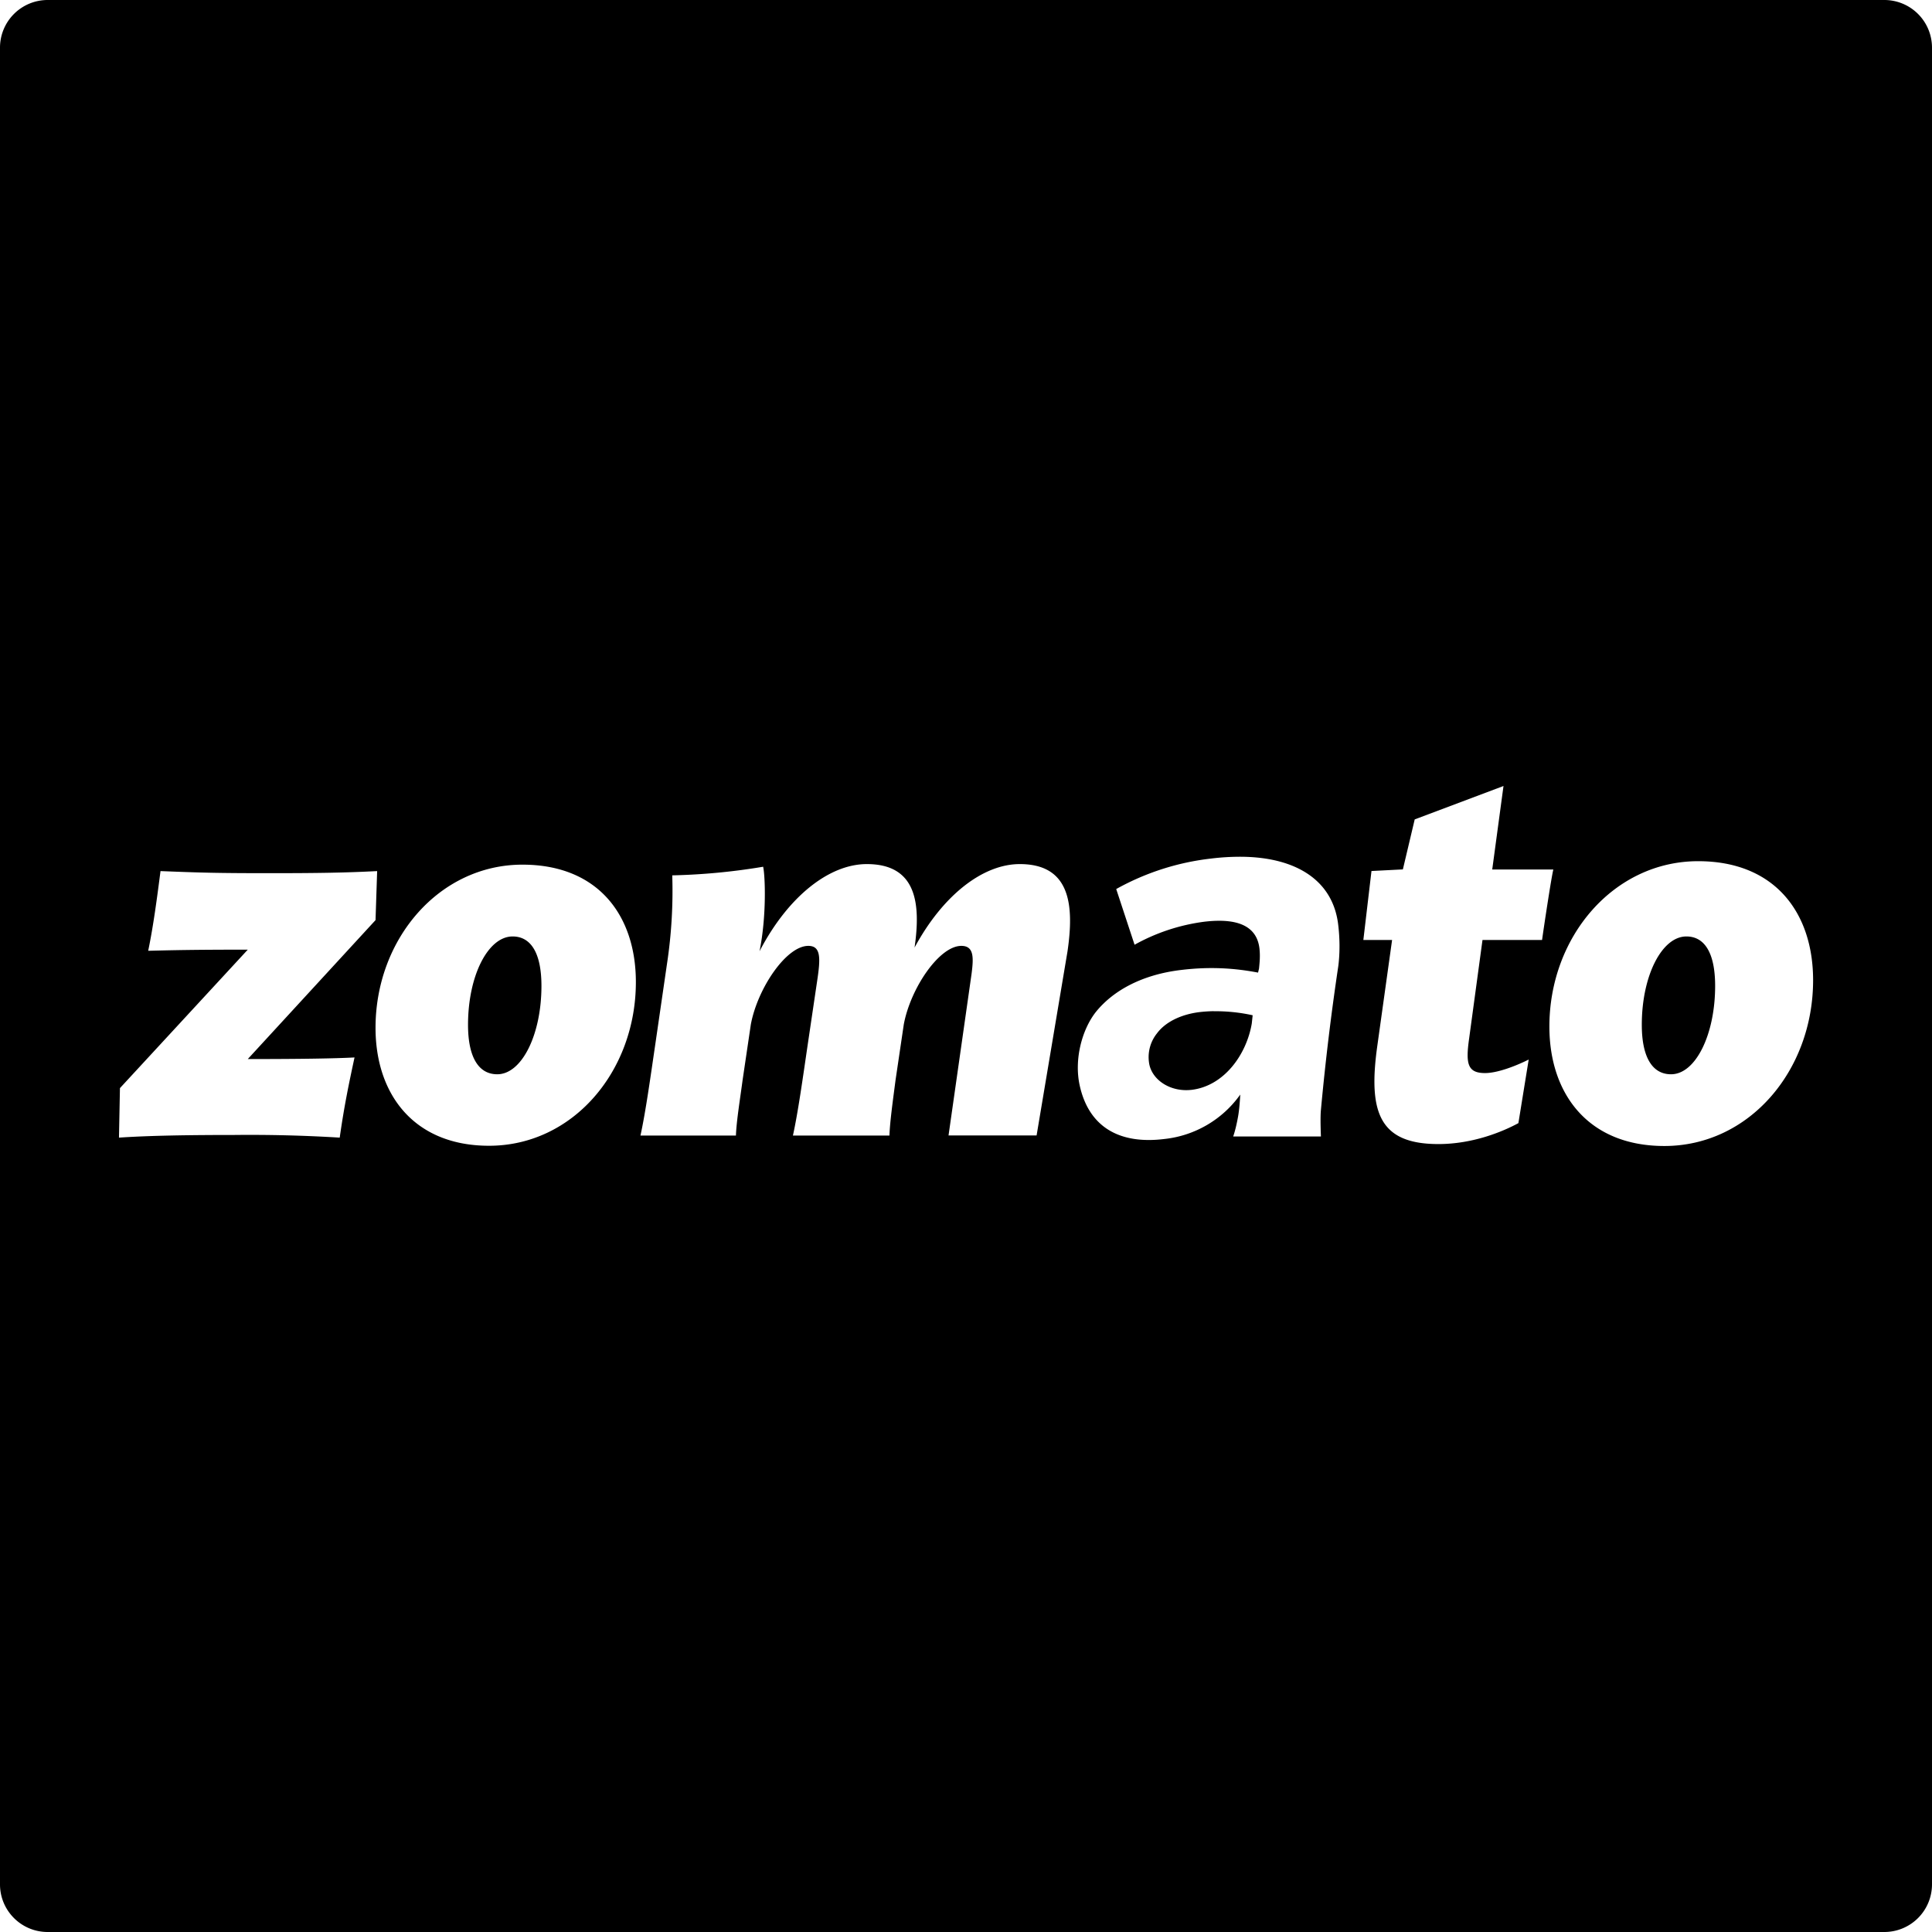 <svg role="img" viewBox="0 0 24 24" xmlns="http://www.w3.org/2000/svg"><title>Zomato icon</title><path d="M.592 0A.592.592 0 0 0 0 .592v22.816c0 .327.265.592.592.592h22.816a.592.592 0 0 0 .592-.592V.592A.592.592 0 0 0 23.408 0zm18.085 9.764l-.14 1.037h.759c-.026.107-.115.696-.14.876h-.74l-.166 1.224c-.045.315-.019.429.198.429.16 0 .395-.094.542-.168l-.128.79c-.197.107-.567.26-.994.26-.727 0-.874-.387-.76-1.21l.185-1.325h-.357l.101-.857.39-.02.147-.621zm-3.247.879c.672.008 1.126.293 1.193.839.021.171.023.353.002.518a31.735 31.735 0 0 0-.217 1.798c-.005.062-.005.169.001.32h-1.09c.022-.063.043-.148.062-.255.012-.07.02-.159.026-.266a1.33 1.33 0 0 1-.943.552c-.566.07-.94-.155-1.052-.667-.07-.321.028-.688.198-.907.229-.286.602-.47 1.056-.525.366-.045.674-.023.962.032l.012-.05c.008-.079.016-.158.005-.253-.03-.242-.221-.386-.693-.328a2.418 2.418 0 0 0-.858.285l-.228-.692a3.15 3.15 0 0 1 1.181-.379 2.937 2.937 0 0 1 .383-.022zm5.665.055c.956 0 1.428.644 1.428 1.478 0 1.125-.795 2.06-1.848 2.06-.943 0-1.428-.644-1.428-1.484 0-1.118.801-2.054 1.848-2.054zm-10.327.036c.625 0 .67.501.593 1.037.351-.65.848-1.037 1.307-1.037.632 0 .676.515.593 1.084l-.384 2.287h-1.094l.286-2.007c.026-.201.032-.348-.127-.348-.275 0-.632.528-.715.977l-.102.689c-.031.24-.07.515-.076.69H9.85c.064-.288.127-.744.185-1.138l.115-.776c.044-.288.05-.442-.109-.442-.274 0-.631.529-.714.977l-.102.689c-.032.241-.077.515-.083.69H7.956c.064-.288.127-.744.185-1.138l.146-1.004a6.05 6.05 0 0 0 .064-1.09 7.861 7.861 0 0 0 1.129-.107c.025.107.045.609-.045 1.05.351-.675.861-1.083 1.333-1.083zm-4.278.007c.943 0 1.409.635 1.409 1.458 0 1.11-.784 2.034-1.824 2.034-.93 0-1.41-.636-1.41-1.465 0-1.104.792-2.027 1.825-2.027zm-4.496.08c.504.02.702.026 1.358.026.606 0 .95-.006 1.333-.026l-.02.609-1.587 1.726c.663 0 1.084-.007 1.326-.02-.07.327-.127.595-.184.996a18.28 18.28 0 0 0-1.314-.033c-.554 0-1.04.007-1.428.033l.012-.615 1.588-1.72c-.695 0-.95.007-1.237.014.064-.308.109-.65.153-.99zm4.374.812c-.306 0-.554.488-.554 1.097 0 .408.134.615.363.615.306 0 .549-.494.549-1.097 0-.414-.134-.615-.358-.615zm14.581 0c-.305 0-.554.488-.554 1.097 0 .408.134.615.363.615.306 0 .548-.494.548-1.097 0-.414-.133-.615-.357-.615zm-5.87.928c-.06.001-.12.005-.181.012-.23.029-.422.124-.525.263a.472.472 0 0 0-.1.36c.026.213.262.375.533.342.401-.05.678-.437.744-.823l.011-.103a2.126 2.126 0 0 0-.482-.05Z"/></svg>
